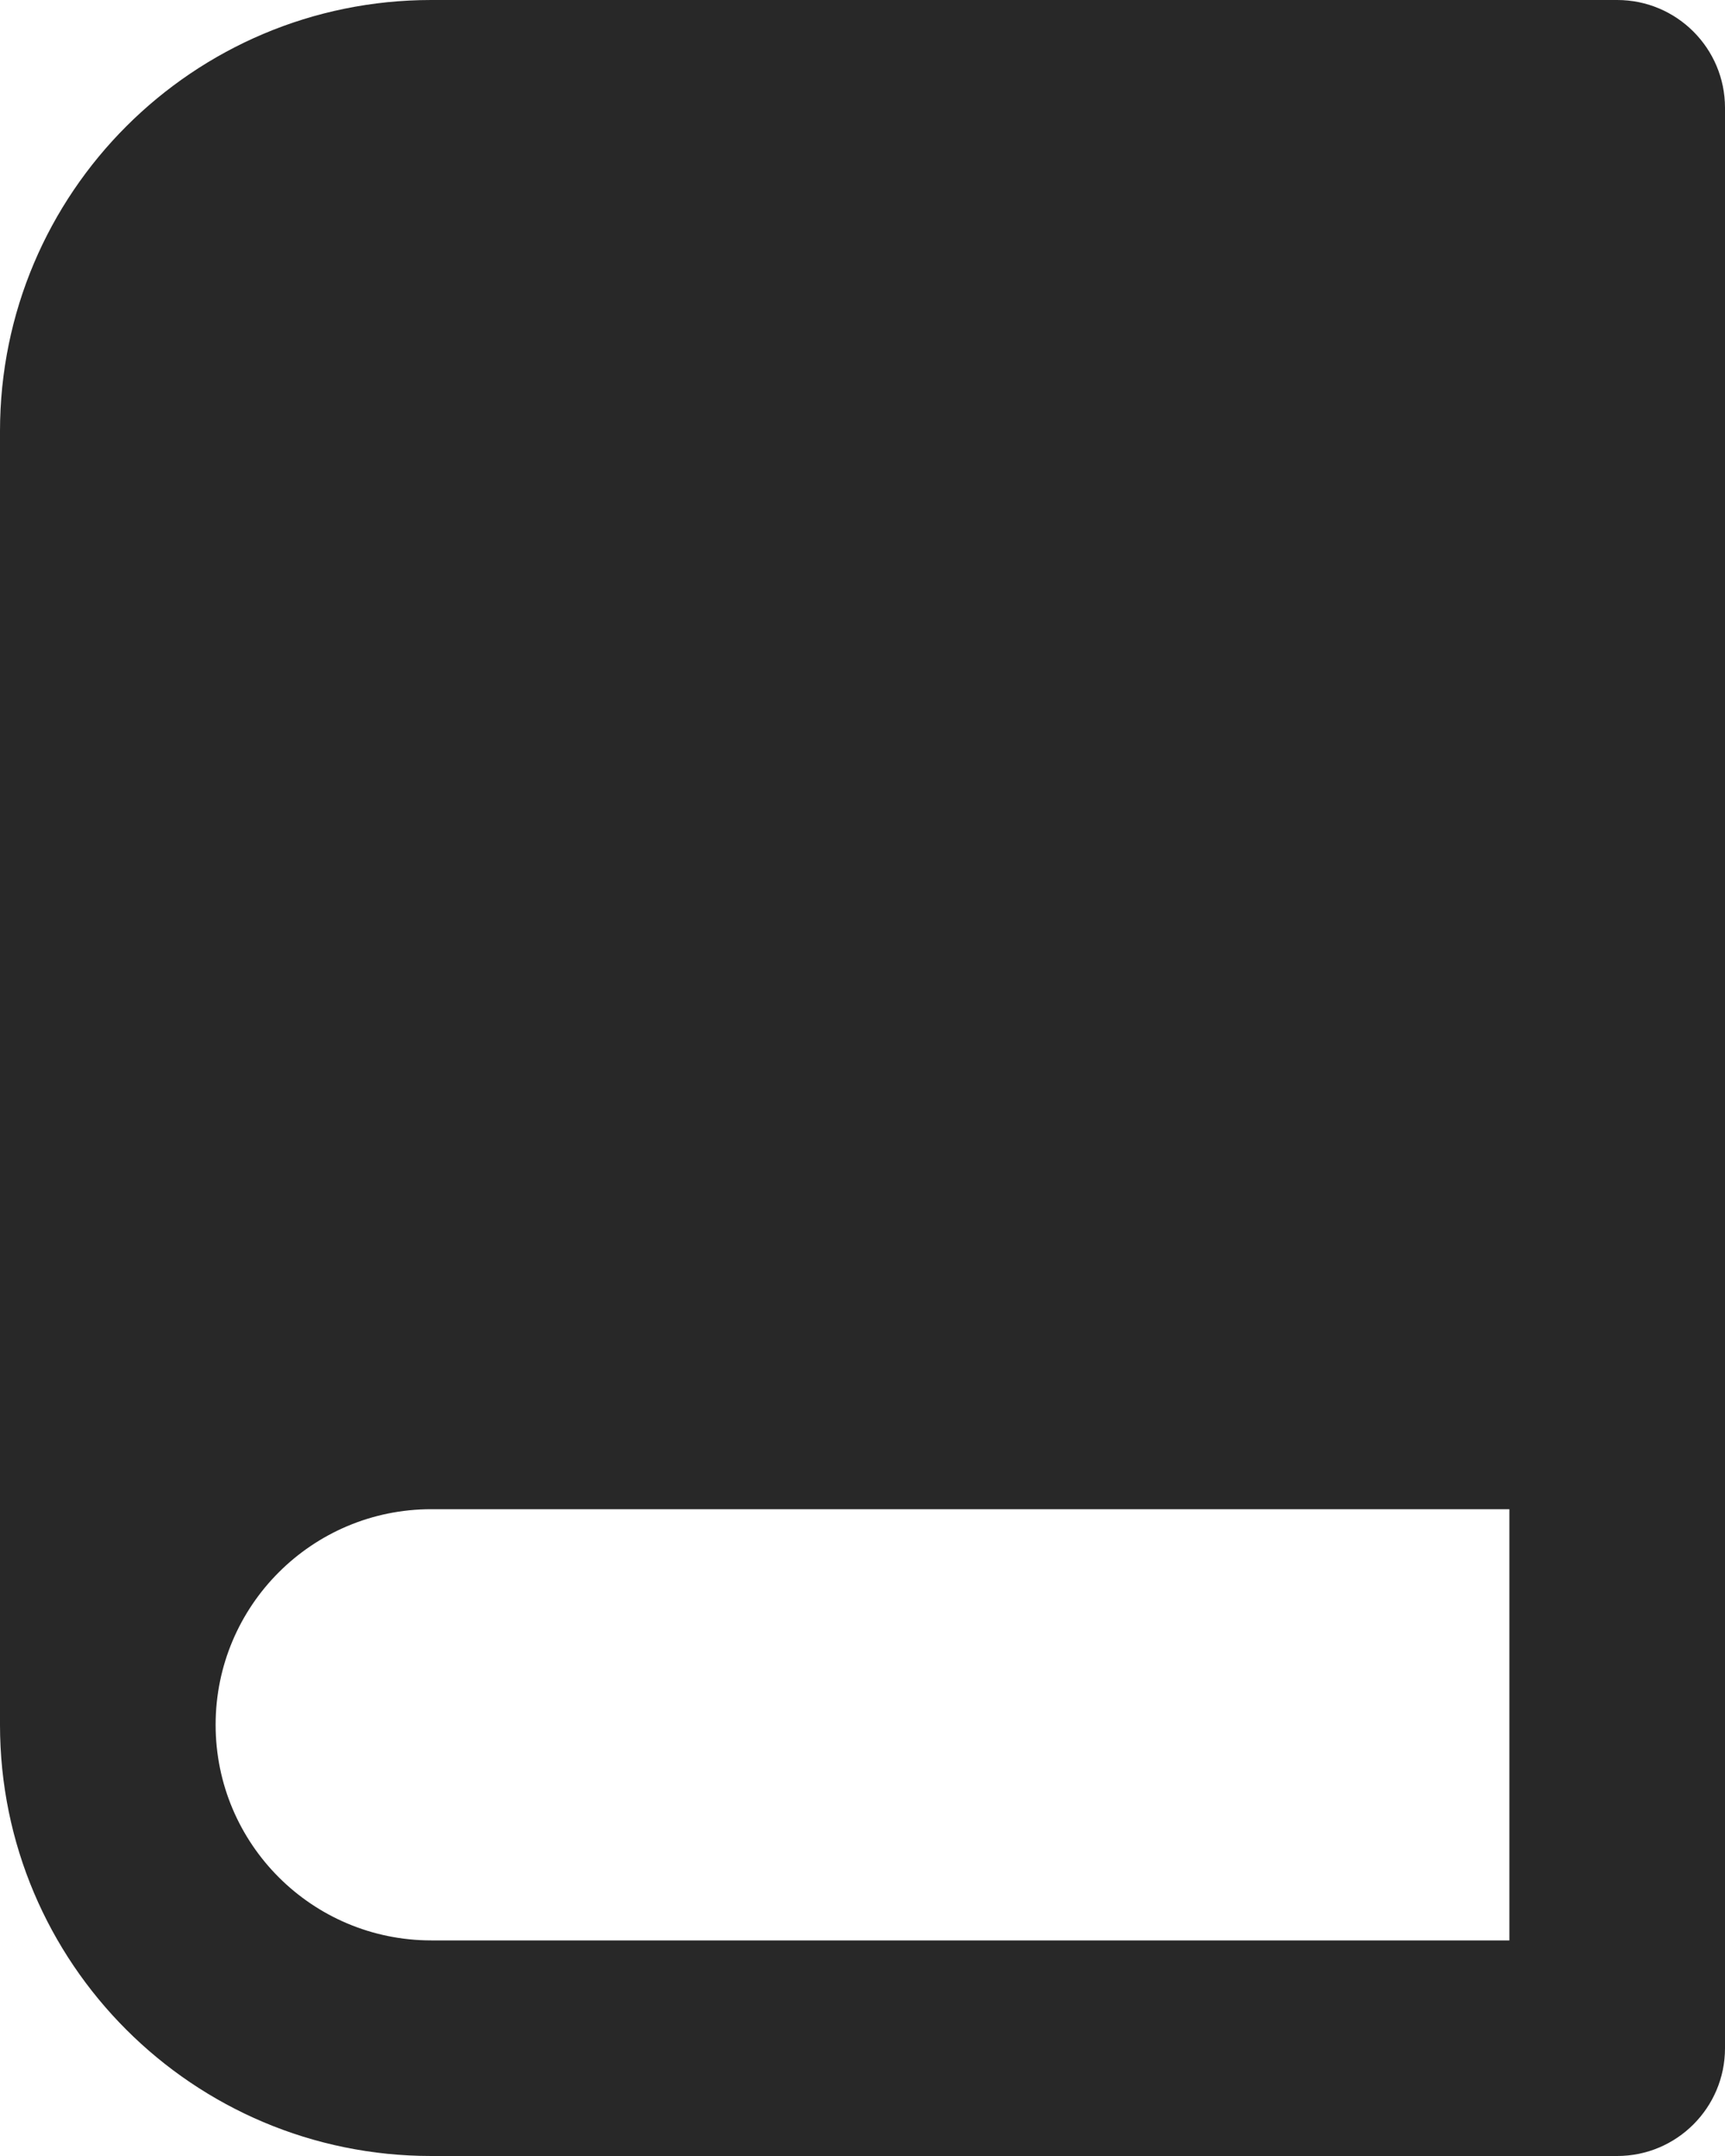 <svg preserveAspectRatio="none" width="100%" height="100%" overflow="visible" style="display: block;" viewBox="0 0 16 20" fill="none" xmlns="http://www.w3.org/2000/svg">
<path id="Union" d="M15 0C15.552 0 16 0.448 16 1V19C16 19.552 15.552 20 15 20H4C1.791 20 0 18.209 0 16V4C0 1.791 1.791 0 4 0H15ZM4 14C2.895 14 2 14.895 2 16C2 17.105 2.895 18 4 18H14V14H4Z" fill="#282828"/>
</svg>
